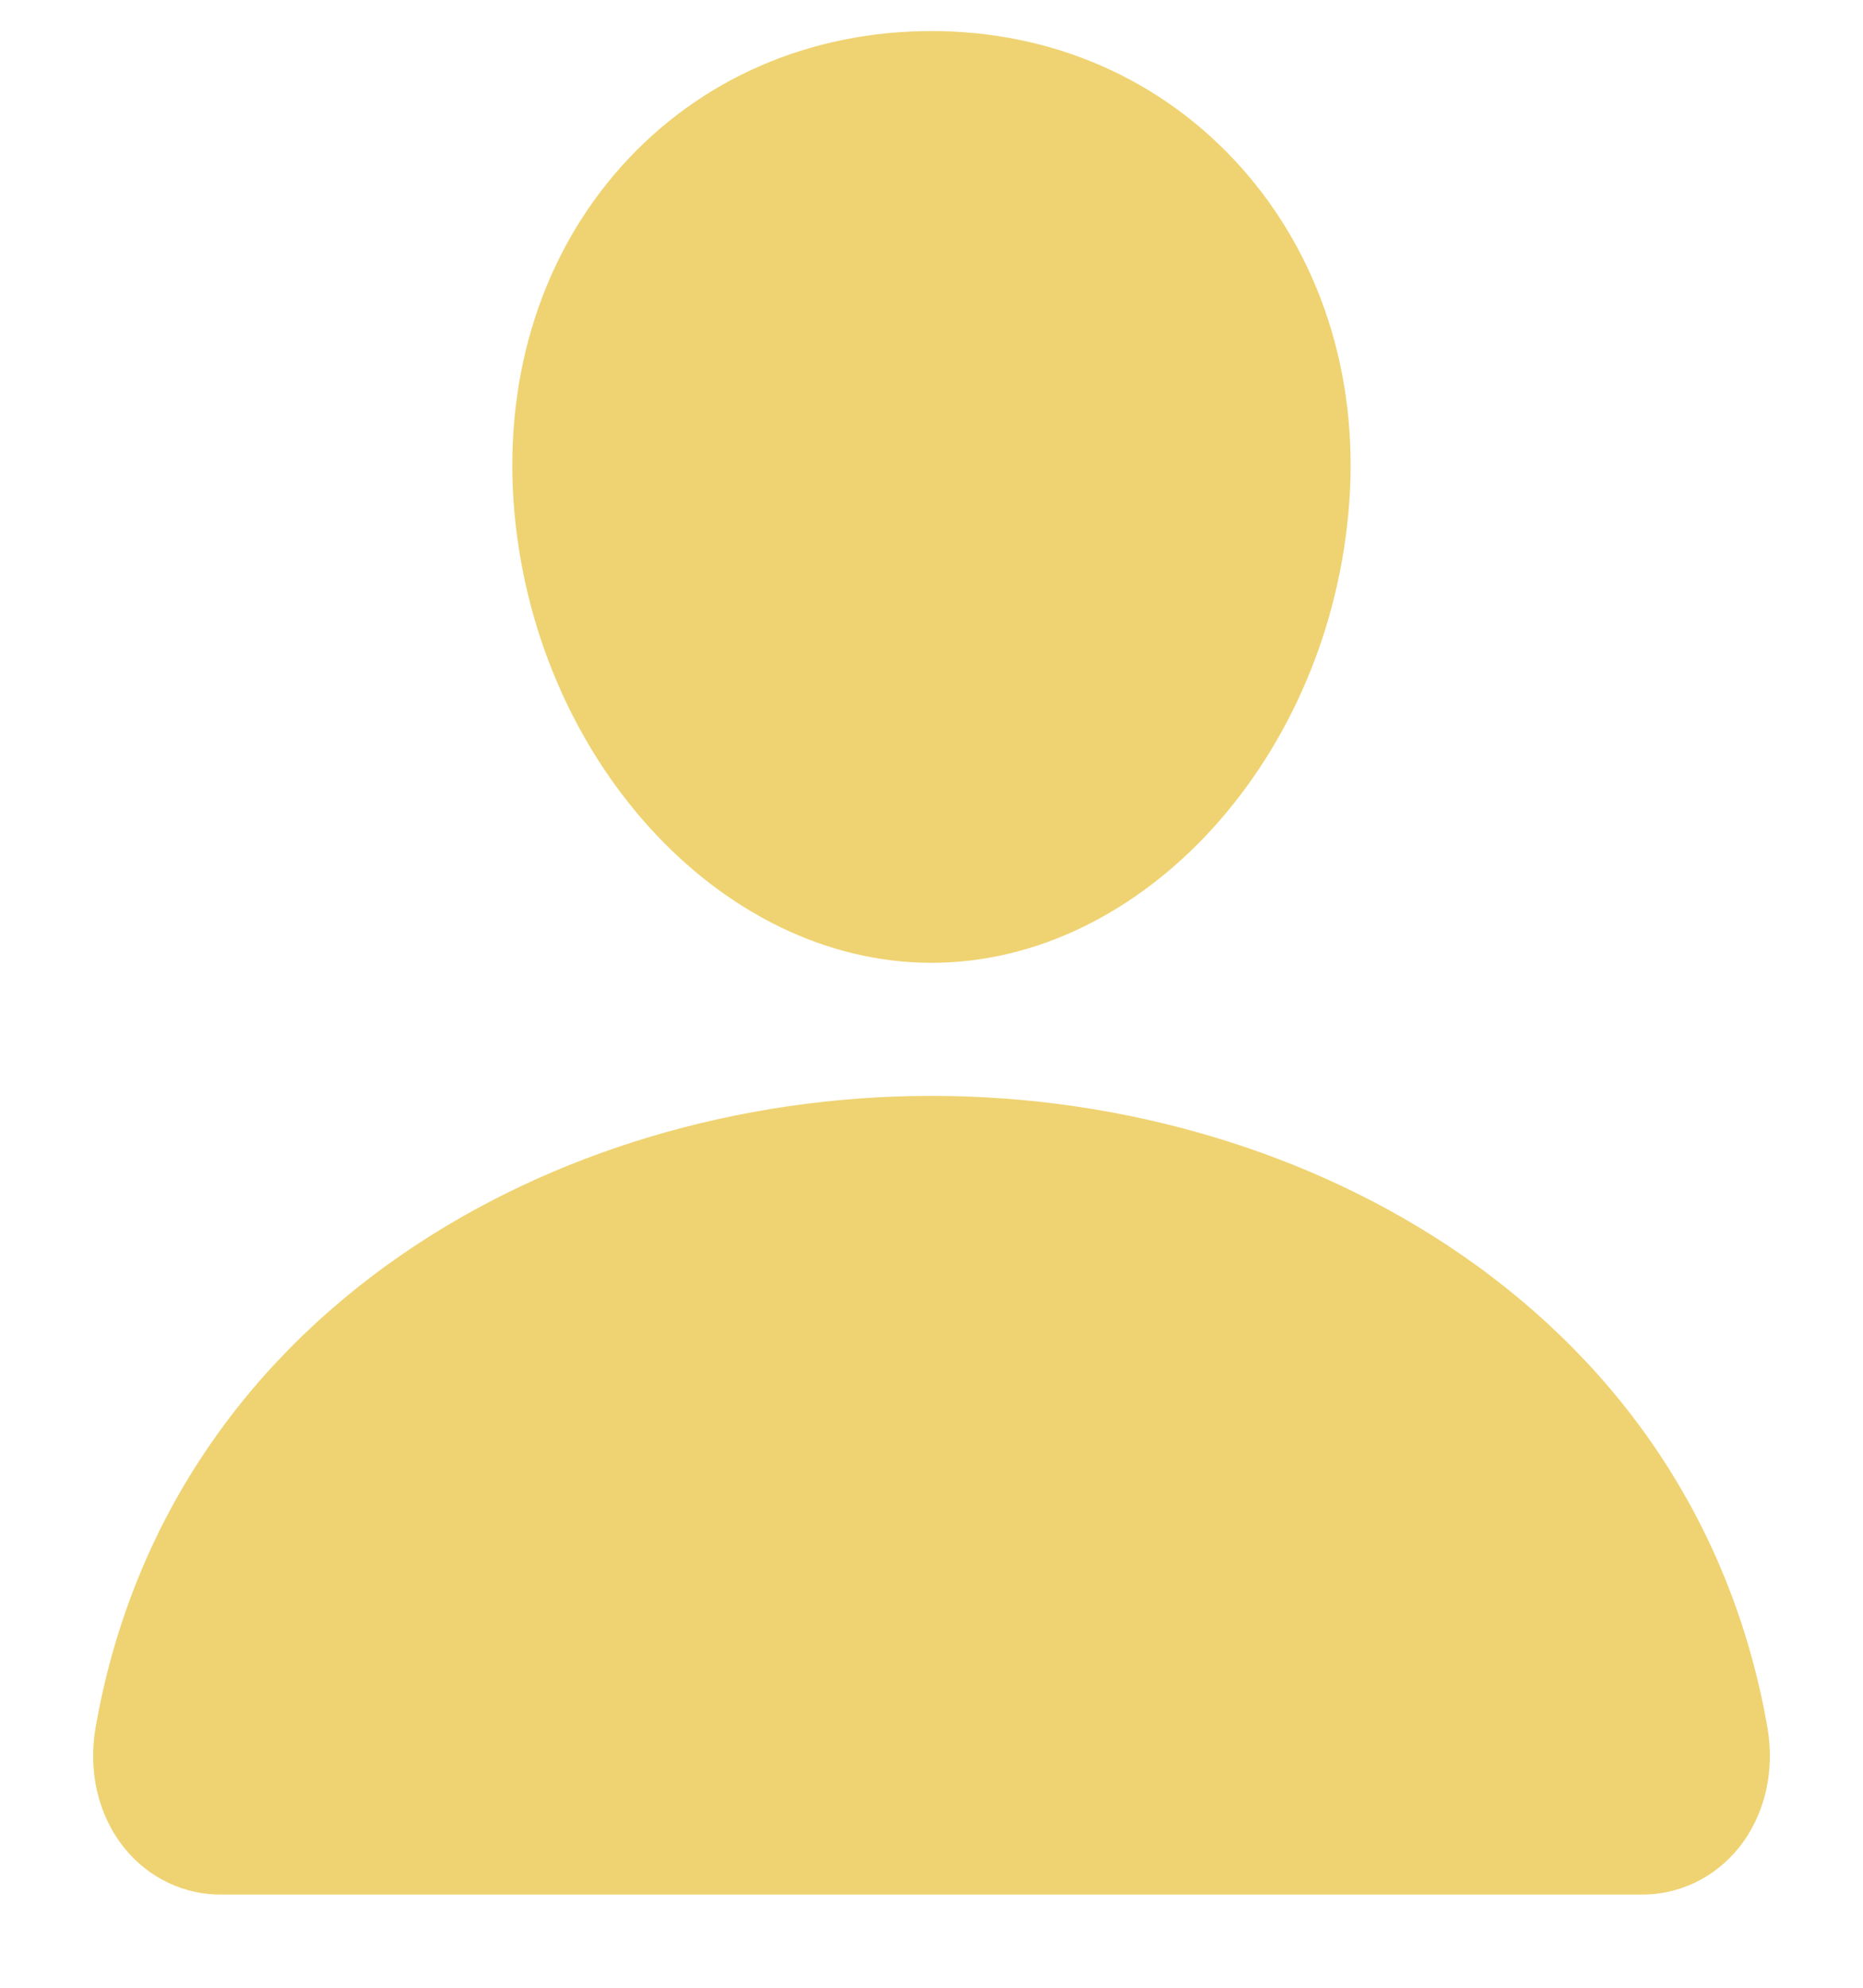 <svg width="15" height="16" viewBox="0 0 15 16" fill="none" xmlns="http://www.w3.org/2000/svg">
<path d="M9.987 1.341C9.356 0.637 8.474 0.25 7.5 0.25C6.521 0.25 5.636 0.635 5.008 1.334C4.372 2.041 4.063 3.002 4.135 4.039C4.28 6.085 5.789 7.75 7.5 7.75C9.211 7.75 10.718 6.086 10.864 4.039C10.938 3.012 10.626 2.053 9.987 1.341V1.341ZM13.211 15.25H1.789C1.639 15.252 1.491 15.22 1.355 15.155C1.219 15.091 1.099 14.996 1.003 14.877C0.792 14.617 0.707 14.262 0.77 13.903C1.044 12.335 1.899 11.018 3.242 10.094C4.436 9.273 5.948 8.821 7.5 8.821C9.052 8.821 10.564 9.273 11.758 10.094C13.101 11.018 13.956 12.335 14.23 13.902C14.293 14.261 14.208 14.617 13.997 14.877C13.901 14.995 13.781 15.09 13.645 15.155C13.509 15.219 13.361 15.252 13.211 15.25V15.25Z" fill="#EFD372"/>
</svg>
